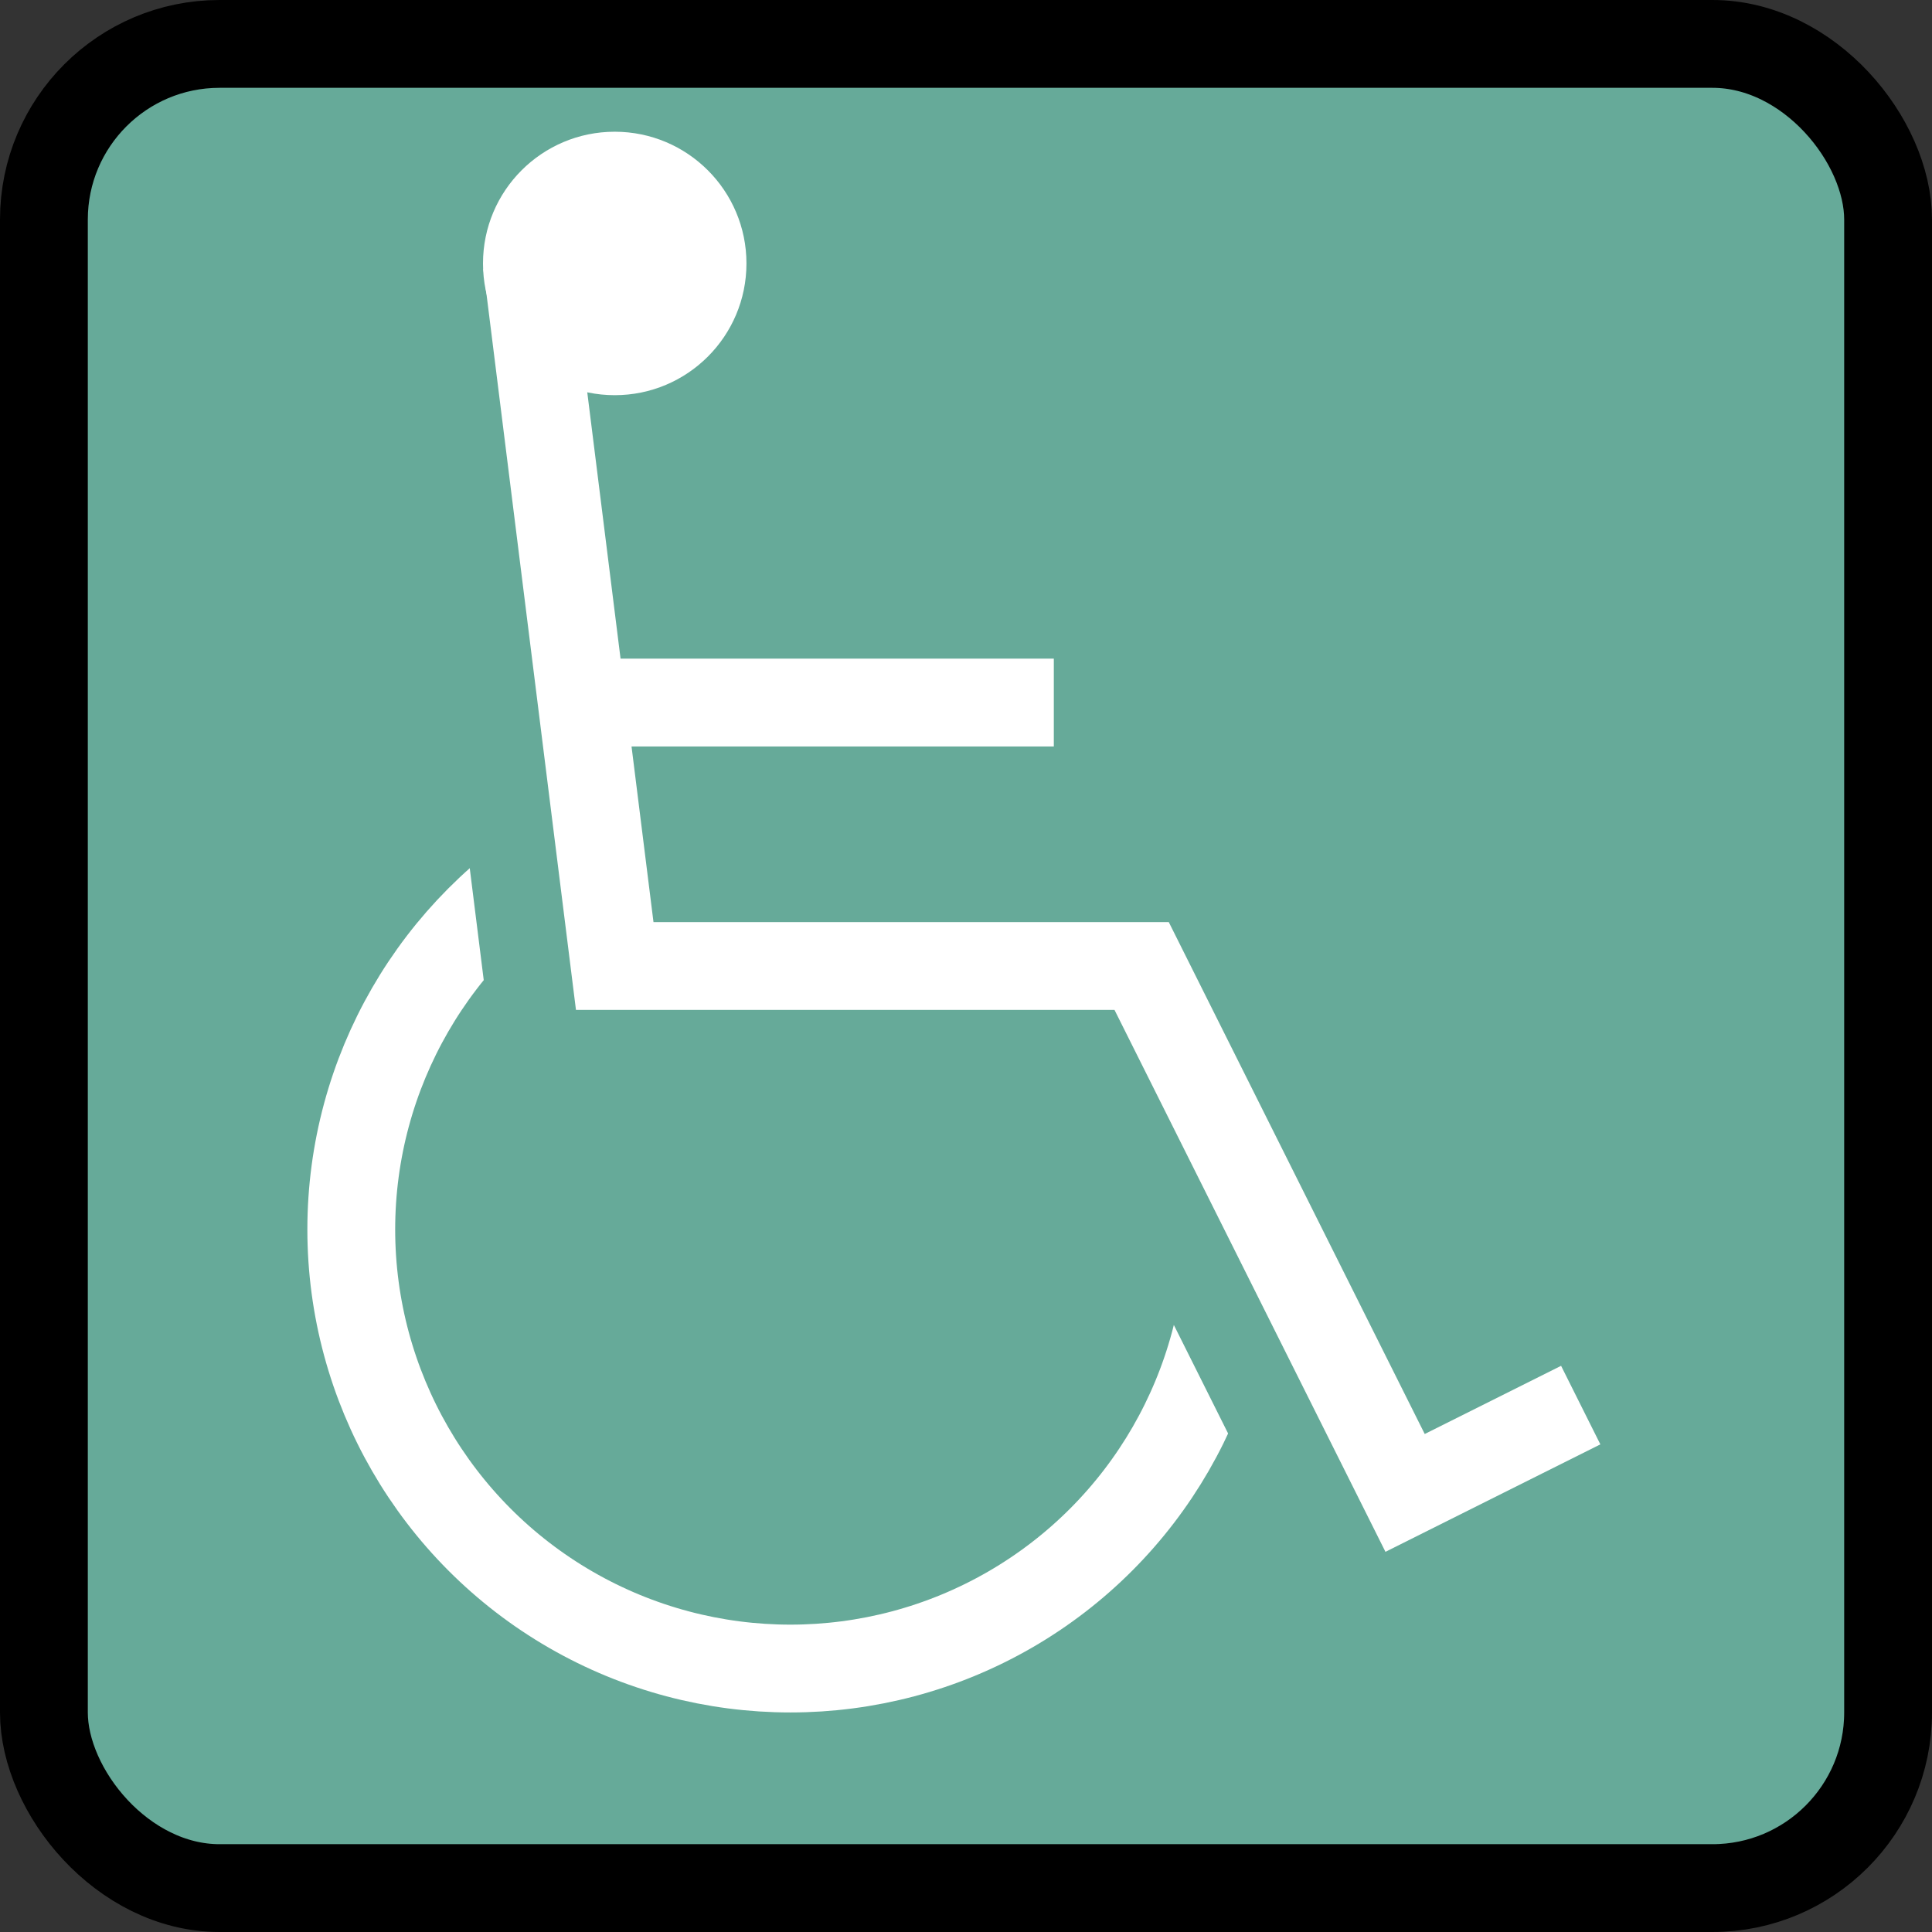 <?xml version="1.0" ?>
<!DOCTYPE svg PUBLIC "-//W3C//DTD SVG 1.1//EN" "http://www.w3.org/Graphics/SVG/1.1/DTD/svg11.dtd">
<svg version="1.1" xmlns="http://www.w3.org/2000/svg" xmlns:xlink="http://www.w3.org/1999/xlink"
 width="100%" height="100%" viewBox="-1 -1 22 22">
 <rect x="-1" y="-1" width="22" height="22" fill="#333333" stroke="none"/>
 <rect x="-0.5" y="-0.5" width="21" height="21" rx="2" fill="#6a9" stroke="black" />
 <circle cx="8" cy="13" r="5" fill="none" stroke="white" />
 <path fill="#6a9" stroke="#6a9" stroke-width="3" d="M15 16L12 10H6L5 2H15z" />
 <path fill="none" stroke="white" d="M17 15L15 16 12 10H6L5 2M11 7H6" />
 <circle cx="6" cy="2" r="1.5" fill="white" />
</svg>